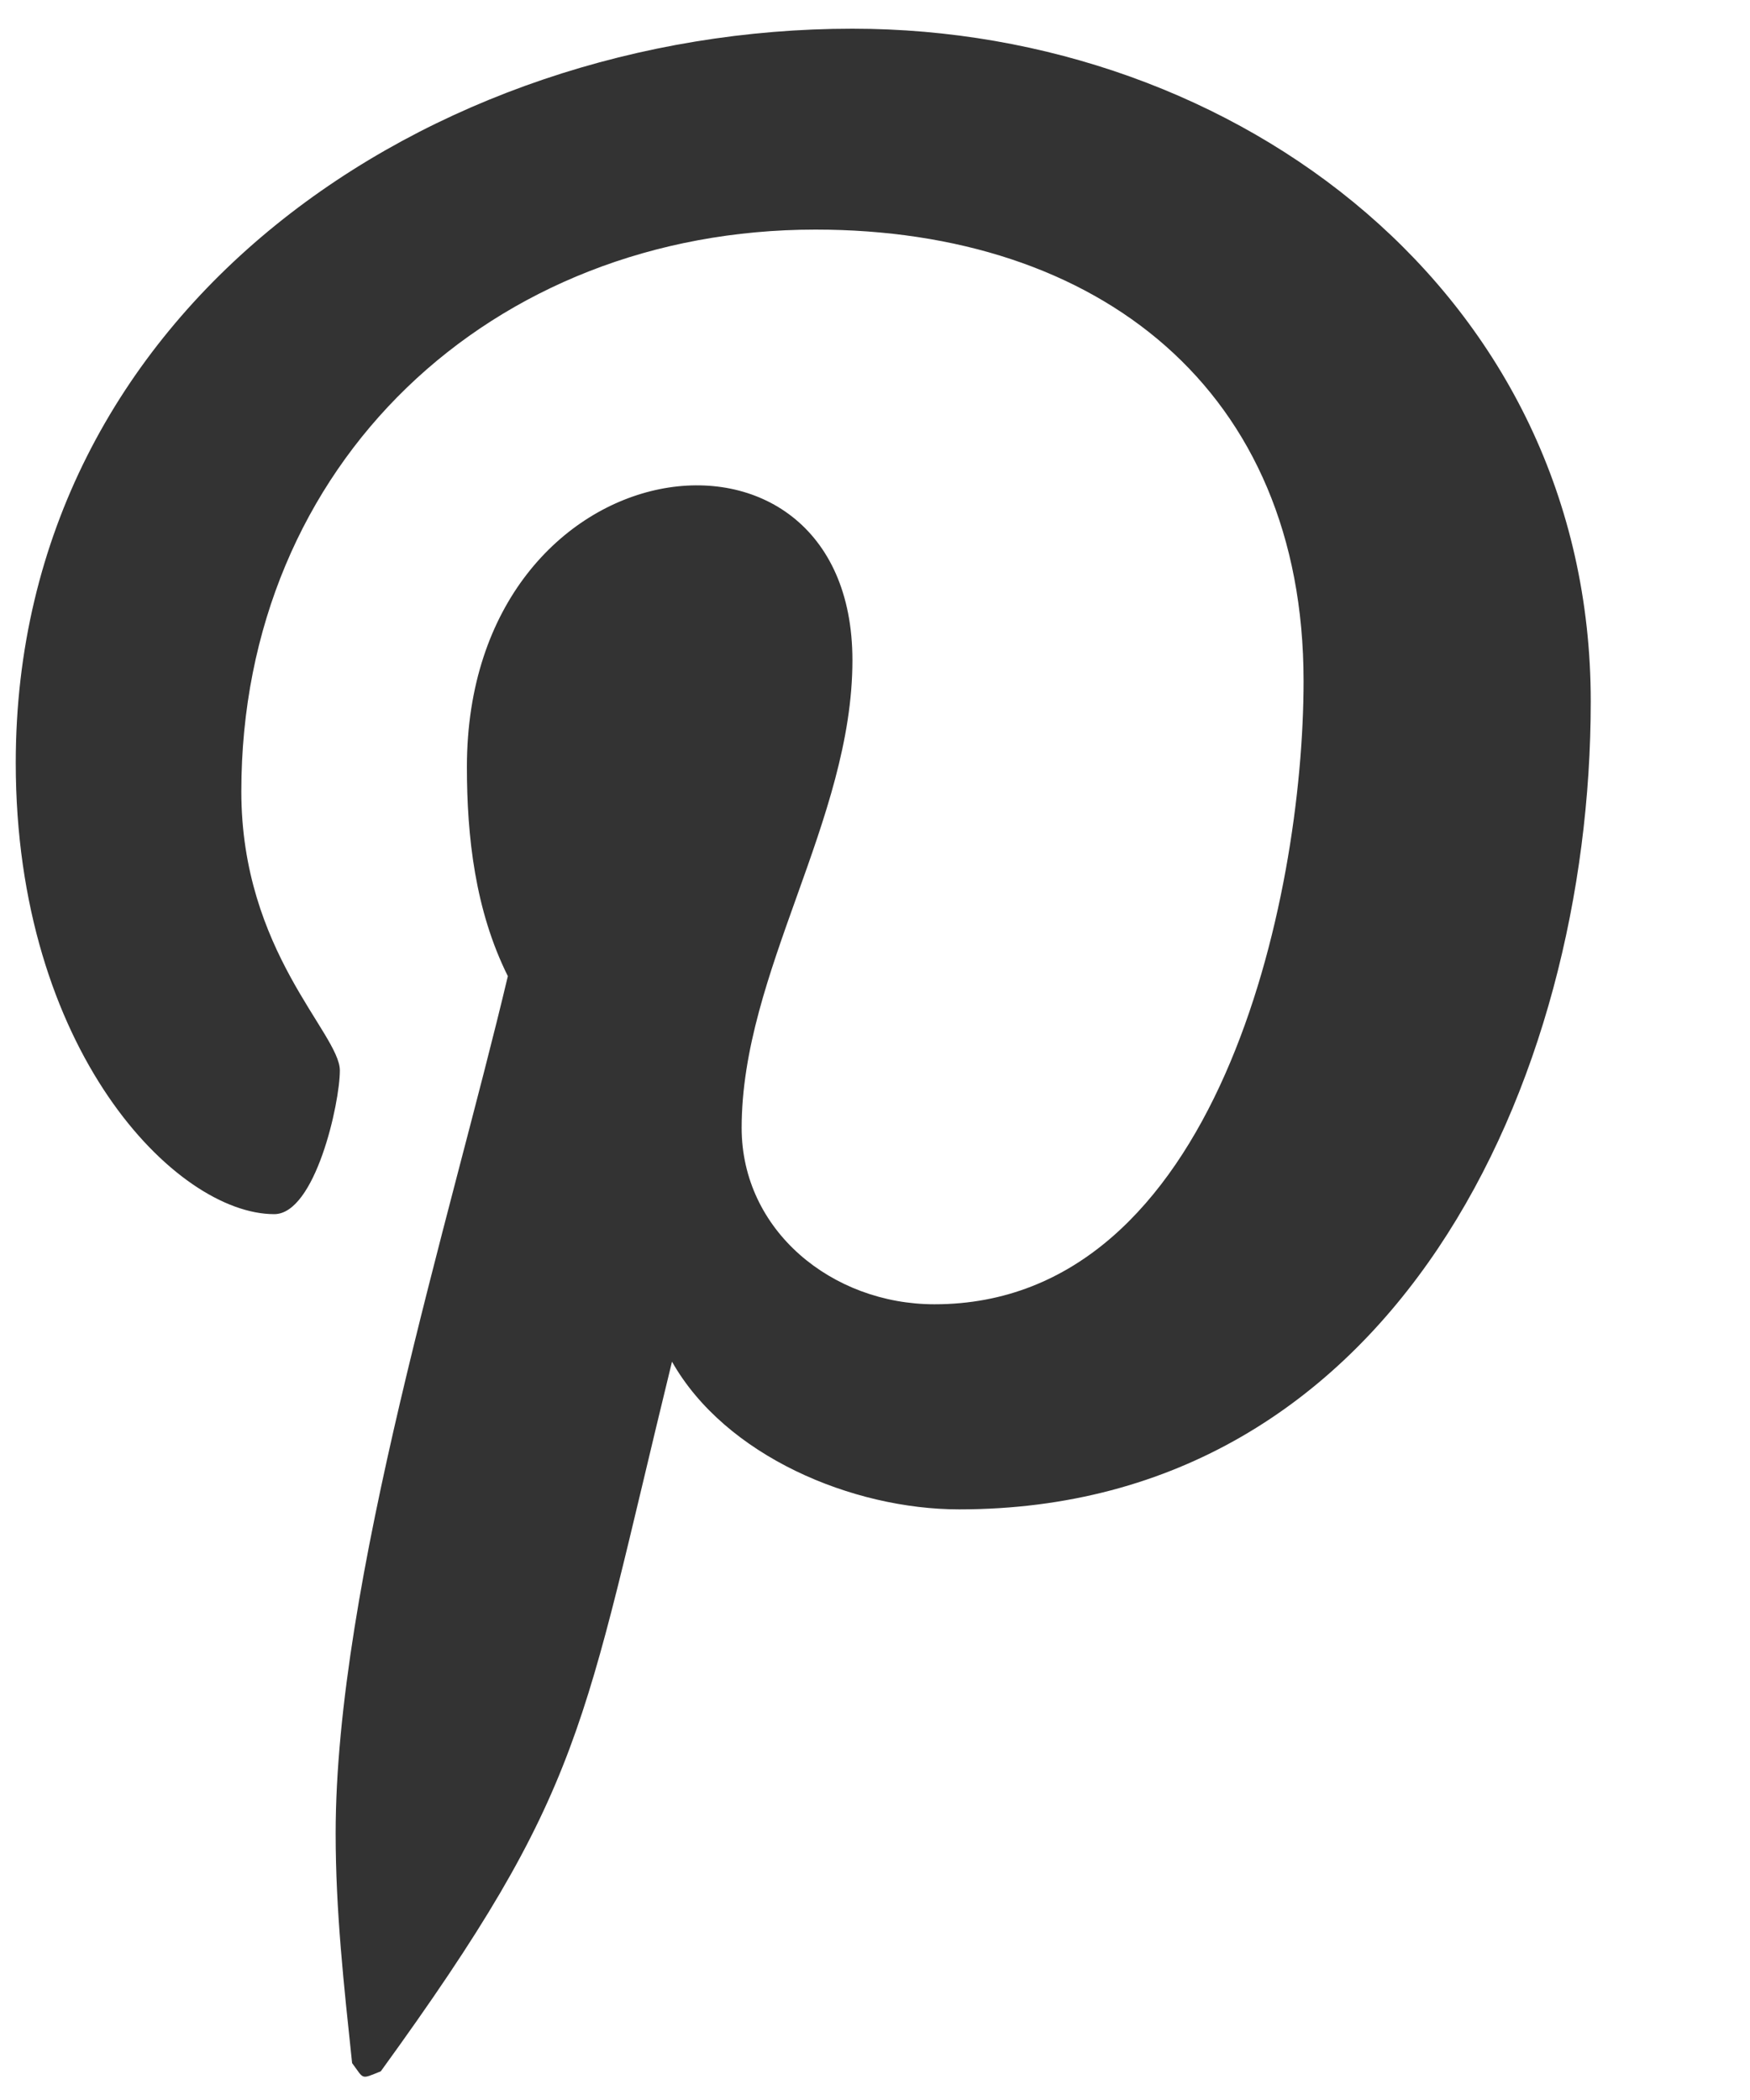 <svg width="10" height="12" viewBox="0 0 10 12" fill="none" xmlns="http://www.w3.org/2000/svg">
<path d="M4.871 0.164C7.074 0.164 9.09 1.688 9.09 4.008C9.09 6.188 7.965 8.625 5.481 8.625C4.871 8.625 4.145 8.32 3.84 7.781C3.324 9.891 3.348 10.219 2.176 11.836C2.059 11.883 2.082 11.883 2.012 11.789C1.965 11.344 1.918 10.922 1.918 10.477C1.918 9.047 2.574 6.961 2.902 5.578C2.715 5.203 2.668 4.781 2.668 4.383C2.668 2.508 4.871 2.227 4.871 3.773C4.871 4.688 4.238 5.555 4.238 6.445C4.238 7.031 4.754 7.453 5.34 7.453C6.957 7.453 7.449 5.133 7.449 3.891C7.449 2.227 6.277 1.312 4.66 1.312C2.809 1.312 1.379 2.648 1.379 4.523C1.379 5.438 1.942 5.906 1.942 6.117C1.942 6.305 1.801 6.938 1.567 6.938C1.004 6.938 0.09 6 0.09 4.359C0.09 1.758 2.457 0.164 4.871 0.164Z" fill="#333333"/>
</svg>
